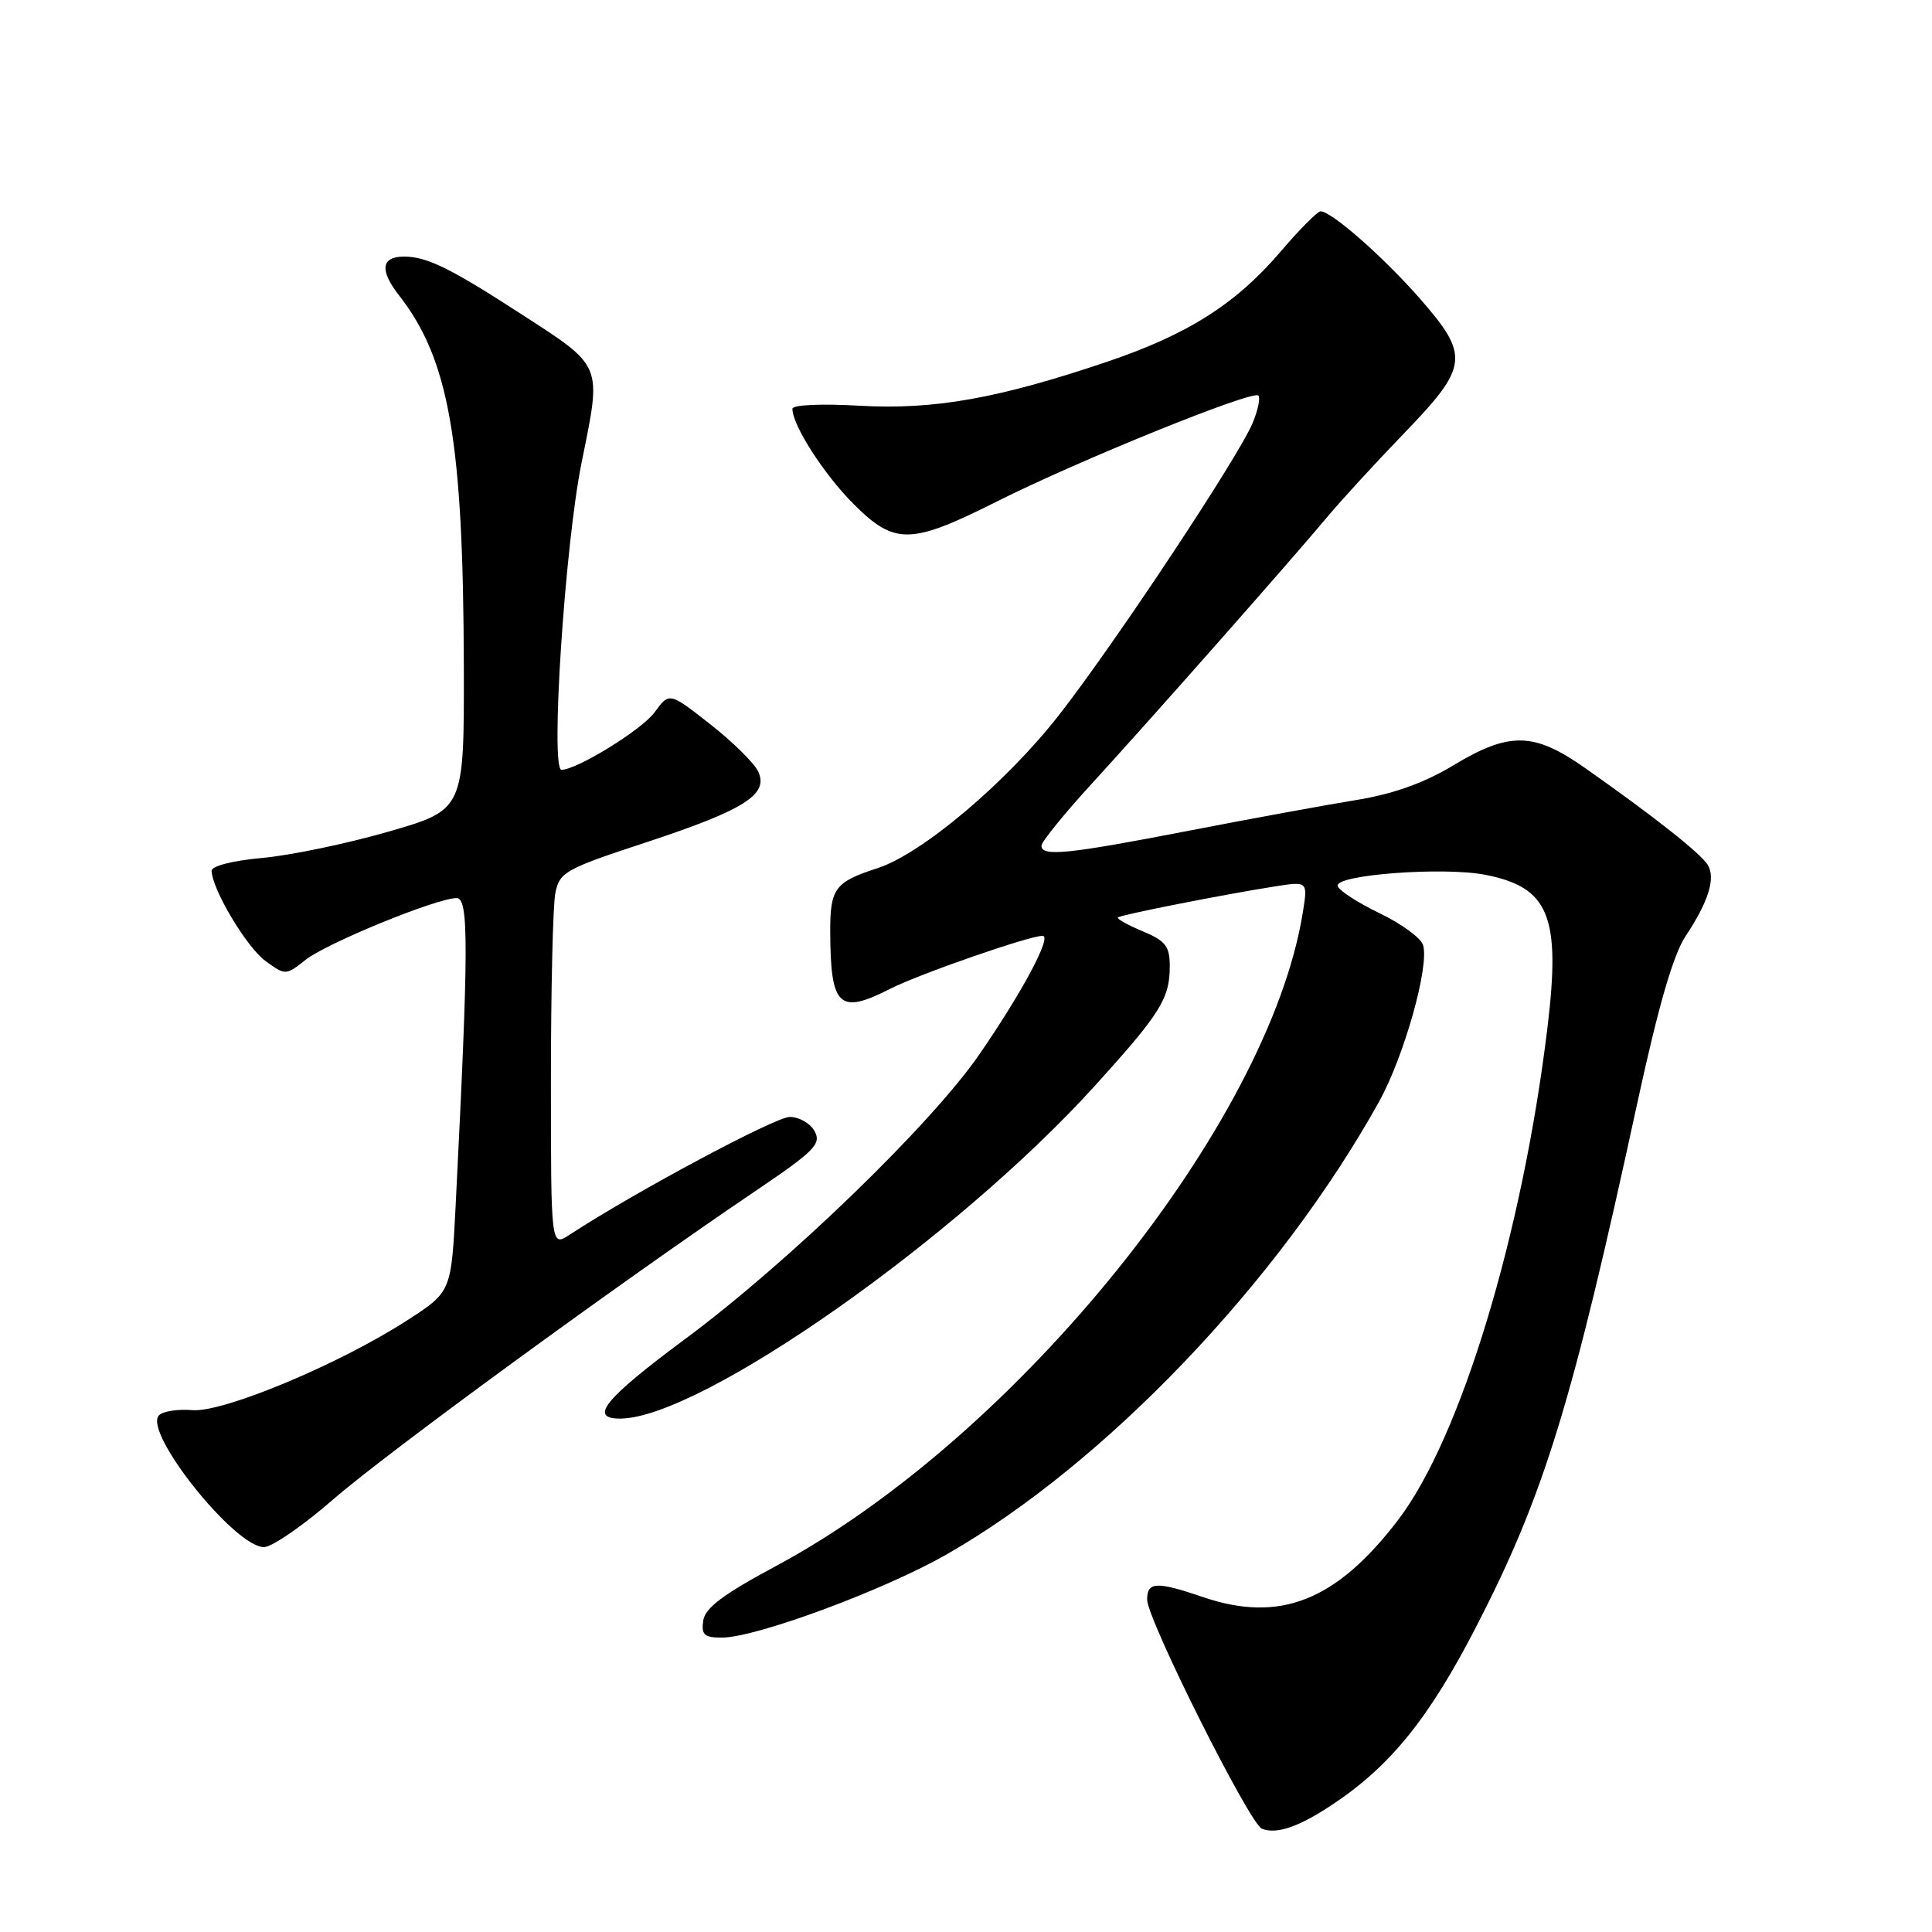 <?xml version="1.0" encoding="UTF-8" standalone="no"?>
<!DOCTYPE svg PUBLIC "-//W3C//DTD SVG 1.1//EN" "http://www.w3.org/Graphics/SVG/1.1/DTD/svg11.dtd" >
<svg xmlns="http://www.w3.org/2000/svg" xmlns:xlink="http://www.w3.org/1999/xlink" version="1.1" viewBox="0 0 256 256">
 <g >
 <path fill="currentColor"
d=" M 176.50 239.15 C 184.23 234.03 189.37 227.67 195.67 215.42 C 204.61 198.05 208.34 185.91 216.97 146.07 C 219.73 133.36 221.70 126.54 223.34 124.06 C 226.37 119.49 227.34 116.41 226.31 114.64 C 225.46 113.16 219.17 108.19 210.08 101.80 C 203.24 96.99 200.03 96.92 192.56 101.42 C 188.67 103.76 184.62 105.21 179.69 106.01 C 175.74 106.65 165.75 108.48 157.50 110.08 C 141.46 113.19 138.00 113.54 138.00 112.06 C 138.00 111.54 141.04 107.80 144.75 103.75 C 152.56 95.22 170.99 74.34 175.87 68.50 C 177.71 66.30 182.31 61.28 186.11 57.35 C 194.60 48.54 194.76 47.13 188.13 39.55 C 183.33 34.07 176.43 28.00 174.98 28.00 C 174.58 28.00 172.17 30.42 169.65 33.38 C 163.74 40.29 157.39 44.32 146.68 47.94 C 132.24 52.82 123.77 54.32 113.86 53.76 C 108.81 53.47 105.00 53.64 105.00 54.17 C 105.00 56.35 109.16 62.83 113.07 66.75 C 118.55 72.24 120.64 72.21 132.13 66.43 C 142.97 60.99 165.99 51.66 166.74 52.41 C 167.03 52.70 166.69 54.33 165.99 56.03 C 164.12 60.53 147.81 85.15 140.35 94.71 C 133.35 103.69 122.13 113.16 116.24 115.05 C 110.65 116.86 110.00 117.73 110.01 123.37 C 110.04 133.43 111.15 134.49 117.98 131.01 C 121.79 129.07 136.37 124.00 138.15 124.00 C 139.44 124.00 135.50 131.39 129.78 139.70 C 123.38 148.99 104.44 167.31 90.74 177.46 C 80.08 185.37 77.93 188.02 82.25 187.97 C 92.94 187.84 126.70 164.15 145.08 143.87 C 153.78 134.27 155.00 132.32 155.00 128.01 C 155.00 125.38 154.44 124.66 151.39 123.39 C 149.41 122.56 147.94 121.74 148.14 121.56 C 148.54 121.21 162.11 118.53 168.90 117.46 C 173.29 116.77 173.29 116.77 172.64 120.85 C 168.15 148.92 134.74 190.39 102.83 207.50 C 95.82 211.26 93.42 213.06 93.18 214.75 C 92.91 216.63 93.33 217.00 95.68 216.99 C 100.21 216.98 117.21 210.68 125.46 205.95 C 146.40 193.98 169.50 169.79 182.72 146.00 C 186.05 140.01 189.44 127.95 188.56 125.21 C 188.26 124.27 185.66 122.38 182.79 121.00 C 179.92 119.62 177.42 118.00 177.25 117.40 C 176.82 115.92 191.17 114.83 196.78 115.91 C 205.26 117.56 206.83 121.38 205.05 136.13 C 201.74 163.52 193.55 190.55 185.25 201.41 C 177.05 212.14 169.58 215.09 159.40 211.62 C 153.24 209.52 152.00 209.58 152.00 211.95 C 152.00 214.57 165.58 241.67 167.21 242.32 C 169.15 243.08 172.07 242.09 176.50 239.15 Z  M 44.20 198.64 C 51.23 192.52 82.13 169.95 100.24 157.72 C 107.90 152.54 108.85 151.58 107.95 149.91 C 107.39 148.86 105.90 148.00 104.64 148.00 C 102.73 148.00 84.03 158.00 75.49 163.60 C 73.00 165.23 73.00 165.23 73.00 143.24 C 73.00 131.15 73.26 119.93 73.59 118.31 C 74.14 115.57 74.91 115.13 85.54 111.64 C 98.65 107.32 101.90 105.27 100.46 102.22 C 99.93 101.10 97.07 98.28 94.09 95.95 C 88.69 91.71 88.69 91.71 86.73 94.39 C 85.06 96.69 76.45 102.00 74.40 102.00 C 72.90 102.00 74.85 72.20 77.07 61.27 C 79.74 48.06 80.01 48.70 68.79 41.44 C 59.64 35.52 56.54 34.00 53.55 34.00 C 50.51 34.00 50.27 35.79 52.86 39.12 C 59.52 47.64 61.39 58.38 61.46 88.40 C 61.50 107.30 61.50 107.30 51.50 110.19 C 46.00 111.78 38.46 113.35 34.75 113.68 C 30.81 114.04 28.02 114.75 28.04 115.40 C 28.13 117.90 32.68 125.51 35.17 127.33 C 37.82 129.26 37.86 129.26 40.50 127.18 C 43.34 124.94 57.88 119.00 60.50 119.00 C 62.13 119.00 62.11 125.36 60.37 159.84 C 59.79 171.18 59.79 171.18 53.94 174.96 C 44.95 180.77 29.56 187.20 25.49 186.85 C 23.59 186.69 21.61 186.99 21.07 187.53 C 18.90 189.70 31.08 205.00 34.98 205.00 C 36.03 205.00 40.18 202.14 44.20 198.64 Z "/>
</g>
</svg>